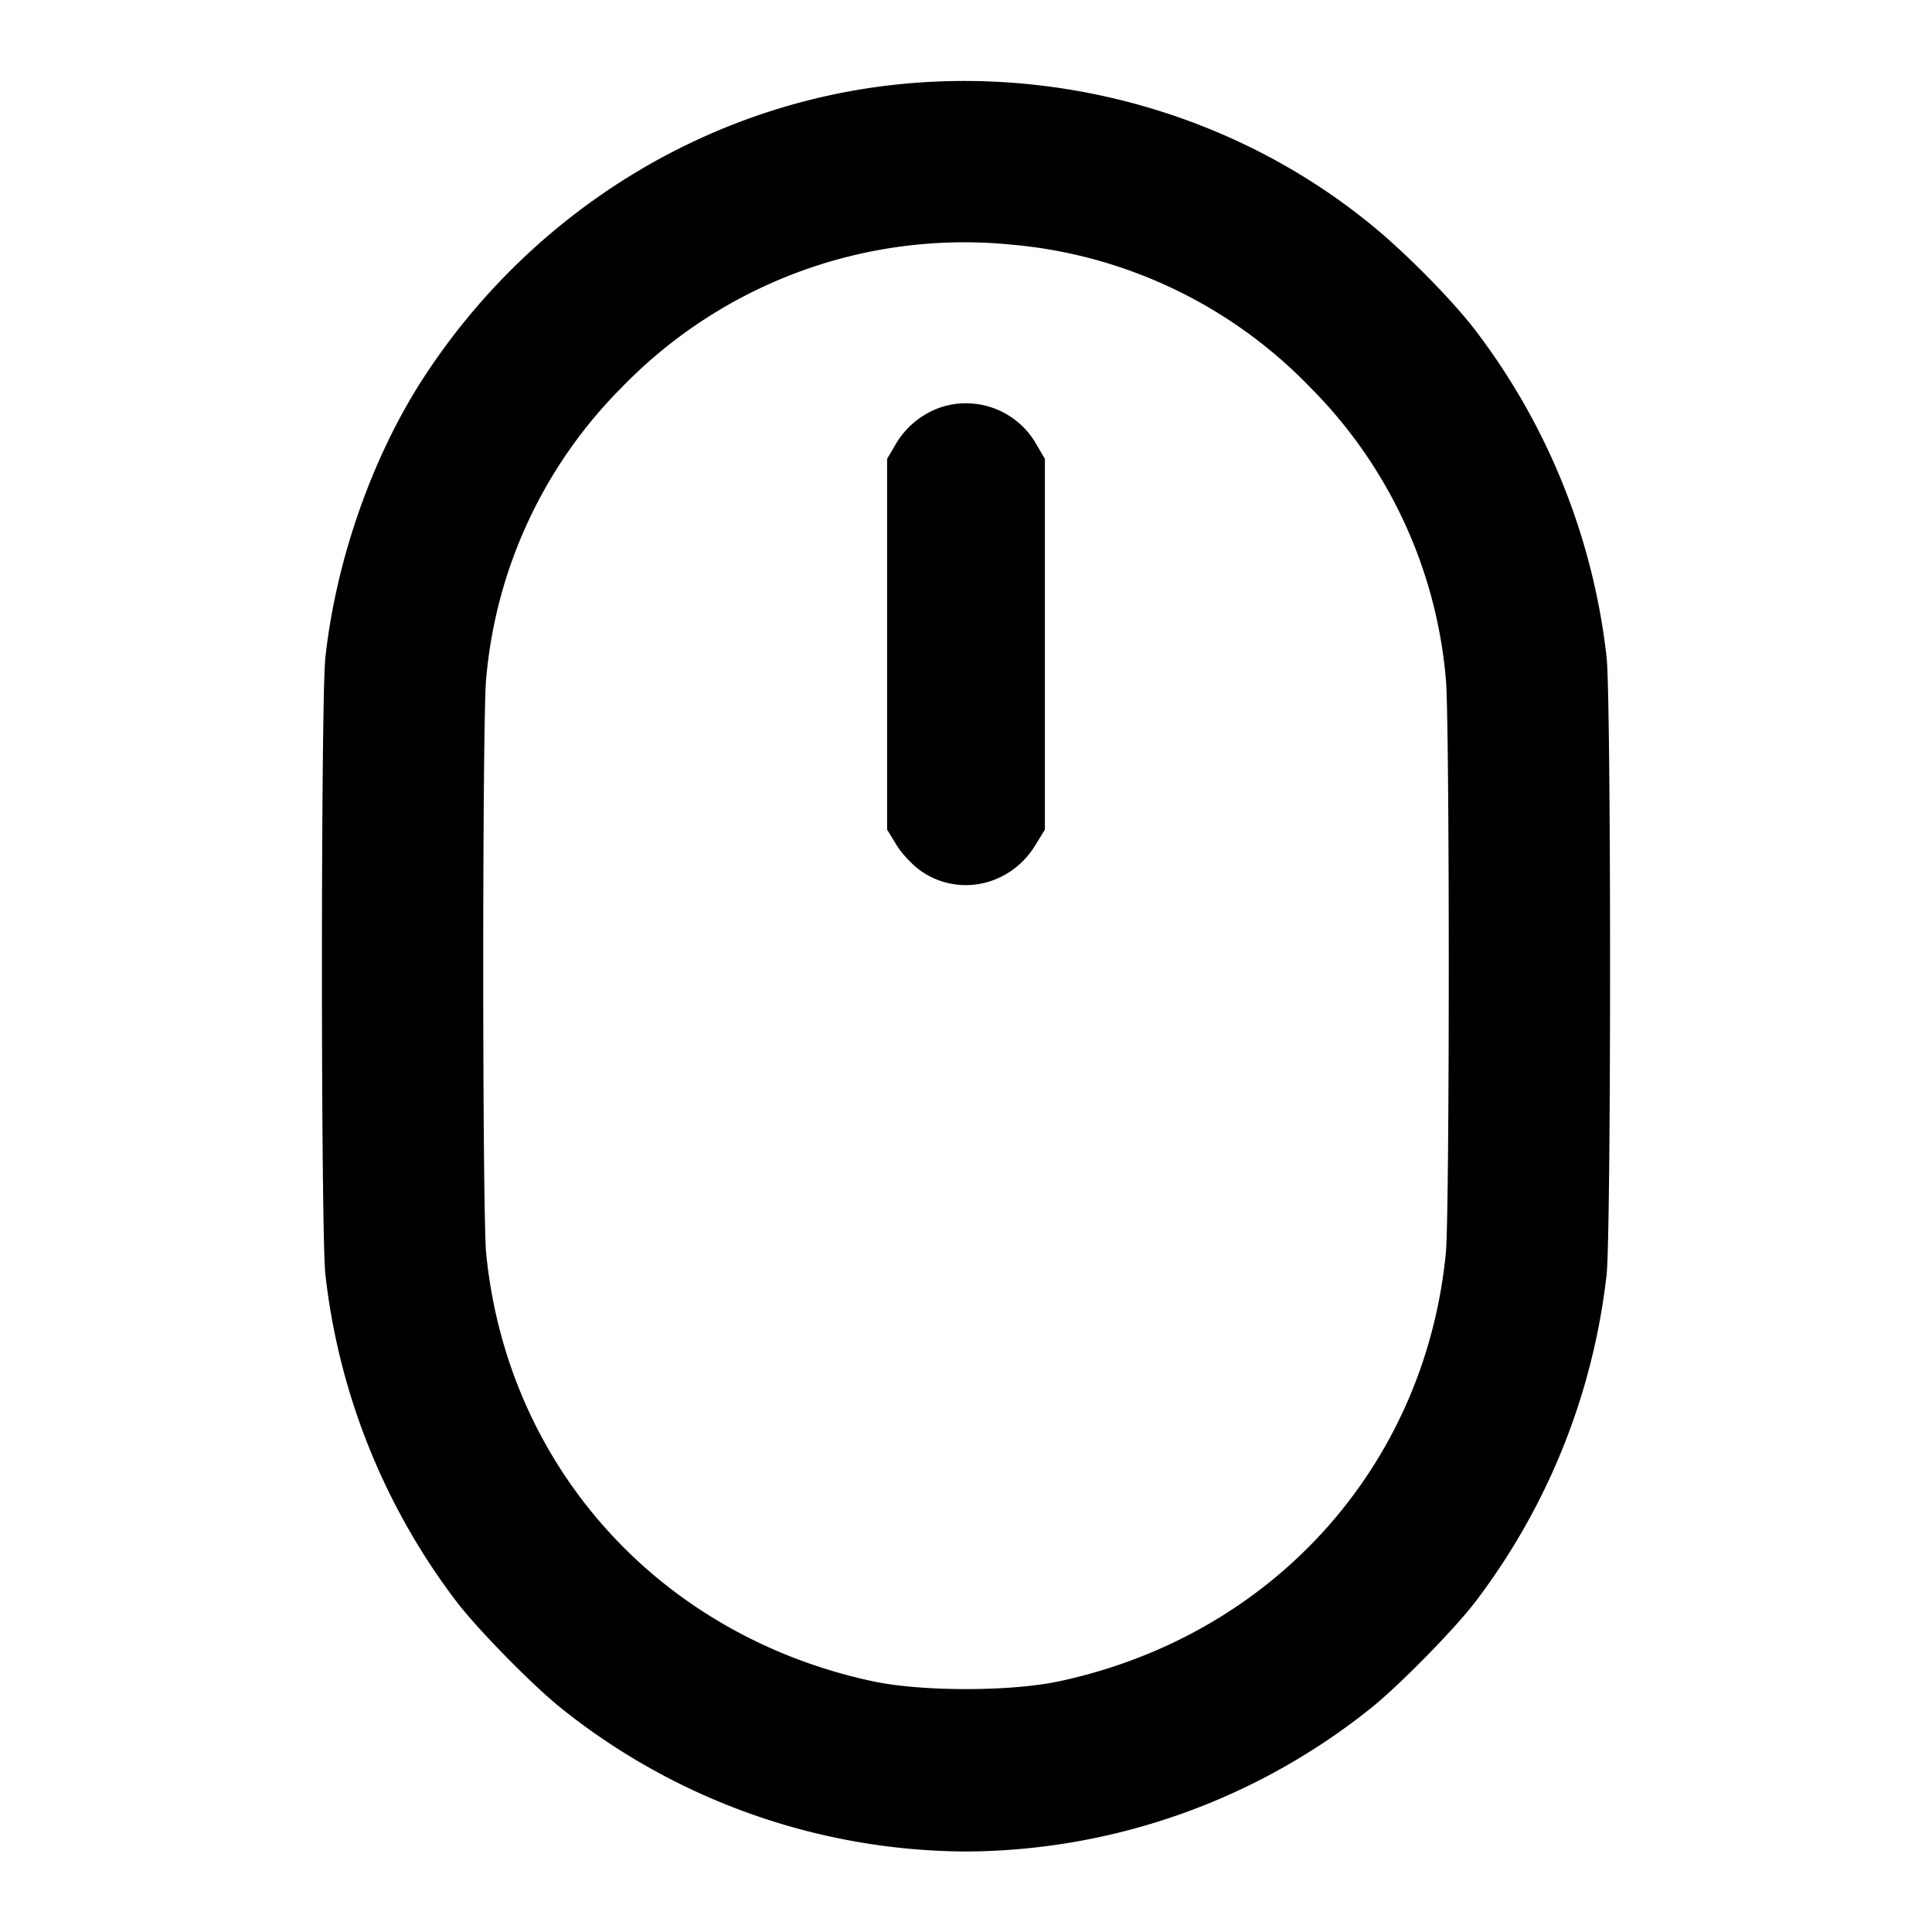 <svg xmlns="http://www.w3.org/2000/svg" width="24" height="24" fill="none" stroke="currentColor" stroke-linecap="round" stroke-linejoin="round" stroke-width="2"><path fill="#000" fill-rule="evenodd" stroke="none" d="M11.207 1.043c-2.403.232-4.595 1.577-5.943 3.646-.637.978-1.089 2.263-1.222 3.479-.057.527-.057 7.137 0 7.664A8.23 8.23 0 0 0 5.674 19.9c.259.339.932 1.025 1.286 1.311A8.1 8.1 0 0 0 12 23a8.1 8.1 0 0 0 5.04-1.789c.354-.286 1.027-.972 1.286-1.311a8.23 8.23 0 0 0 1.632-4.068c.057-.527.057-7.137 0-7.664A8.2 8.2 0 0 0 18.325 4.1c-.27-.353-.815-.91-1.225-1.253-1.617-1.353-3.763-2.01-5.893-1.804m1.357 1.996a5.86 5.86 0 0 1 3.705 1.766 5.84 5.84 0 0 1 1.692 3.631c.048.5.048 6.628 0 7.128-.259 2.653-2.153 4.753-4.801 5.321-.606.13-1.714.13-2.32 0-2.65-.568-4.542-2.666-4.801-5.321-.048-.5-.048-6.628 0-7.128a5.84 5.84 0 0 1 1.692-3.631 5.92 5.92 0 0 1 4.833-1.766m-.869 2.018a1.04 1.04 0 0 0-.567.459l-.108.184v4.606l.121.197c.068.11.205.253.311.325.471.316 1.102.171 1.407-.325l.121-.197V5.7l-.108-.184a1.005 1.005 0 0 0-1.177-.459"/></svg>